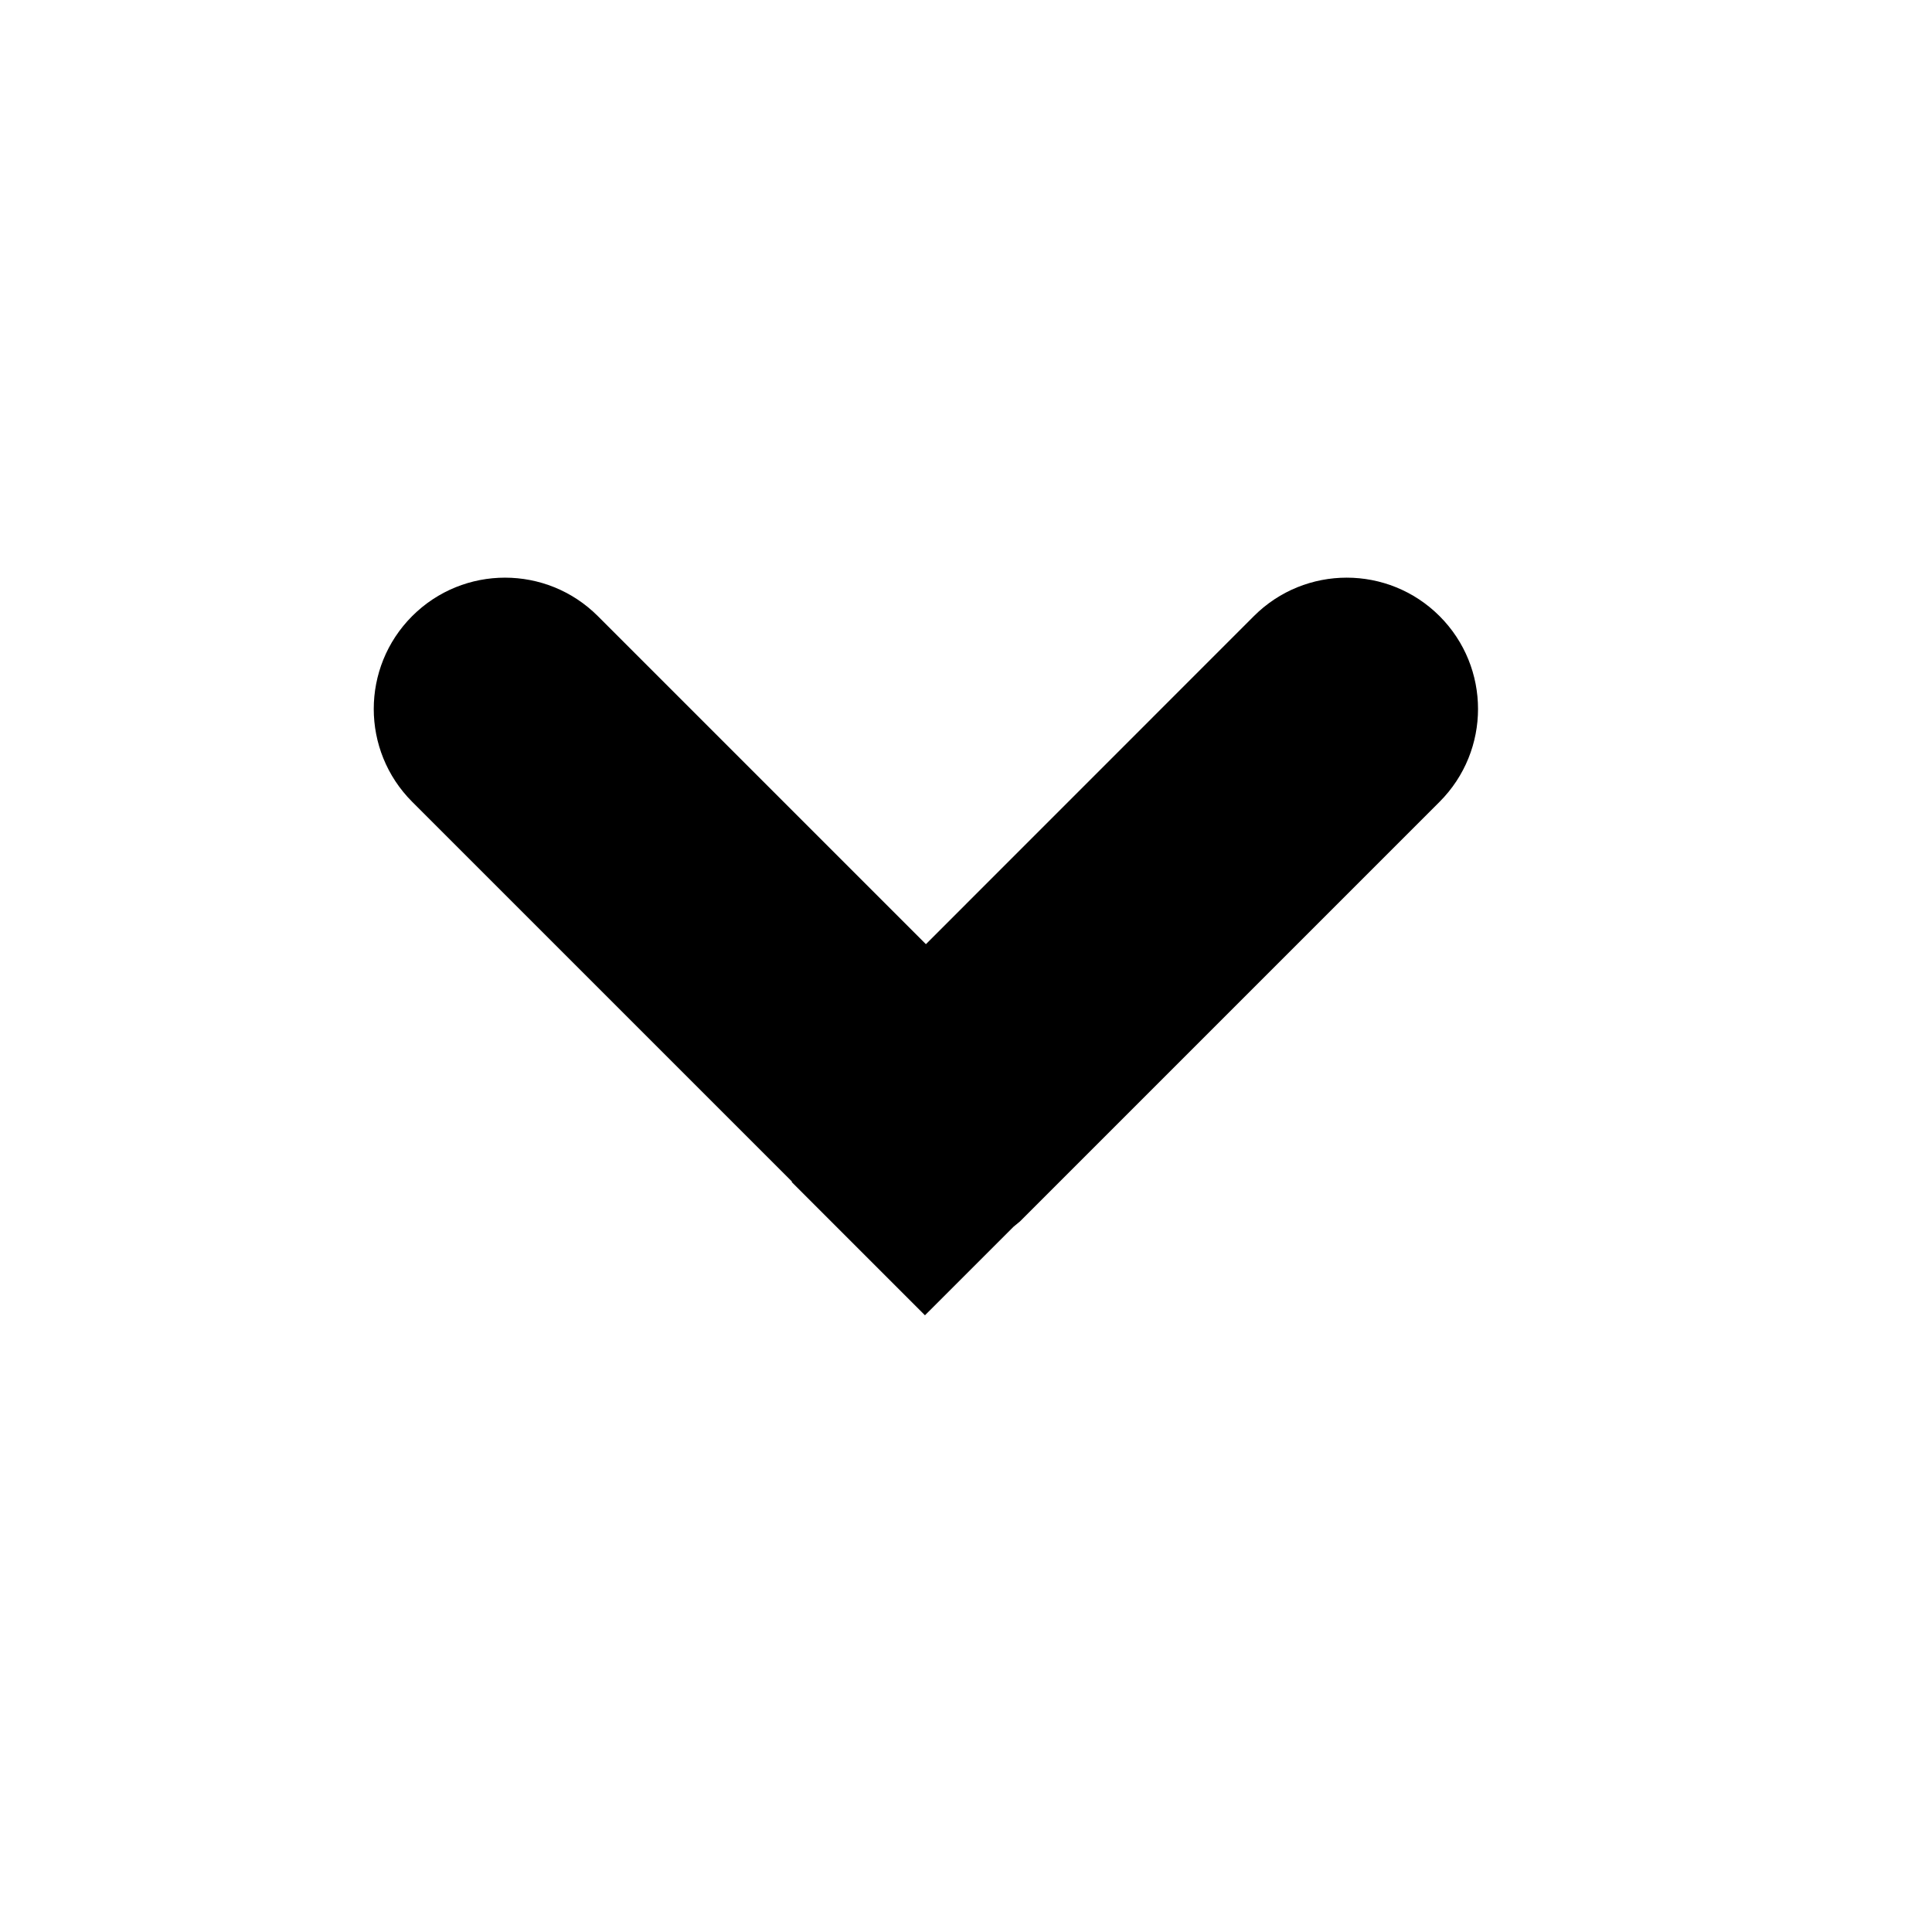 <?xml version="1.0" encoding="UTF-8" standalone="no"?>
<!-- Created with Inkscape (http://www.inkscape.org/) -->

<svg
   xmlns:dc="http://purl.org/dc/elements/1.1/"
   xmlns:cc="http://creativecommons.org/ns#"
   xmlns:rdf="http://www.w3.org/1999/02/22-rdf-syntax-ns#"
   xmlns:svg="http://www.w3.org/2000/svg"
   xmlns="http://www.w3.org/2000/svg"
   xmlns:sodipodi="http://sodipodi.sourceforge.net/DTD/sodipodi-0.dtd"
   xmlns:inkscape="http://www.inkscape.org/namespaces/inkscape"
   width="64px"
   height="64px"
   id="svg4427"
   version="1.1"
   inkscape:version="0.48.5 r10040"
   sodipodi:docname="UpArrow.xaml">
  <defs
     id="defs4429" />
  <sodipodi:namedview
     id="base"
     pagecolor="#ffffff"
     bordercolor="#666666"
     borderopacity="1.0"
     inkscape:pageopacity="0.0"
     inkscape:pageshadow="2"
     inkscape:zoom="5.5"
     inkscape:cx="32"
     inkscape:cy="32"
     inkscape:current-layer="svg4427"
     showgrid="true"
     inkscape:document-units="px"
     inkscape:grid-bbox="true"
     inkscape:window-width="1920"
     inkscape:window-height="1003"
     inkscape:window-x="-9"
     inkscape:window-y="-9"
     inkscape:window-maximized="1" />
  <path
     inkscape:connector-curvature="0"
     d="m 30.64,43.571 2.939,-2.938 0.206,-0.169 13.903,-13.903 c 1.698,-1.7 1.698,-4.452 0,-6.151 -1.7,-1.699 -4.453,-1.699 -6.152,0 L 30.672,31.277 19.805,20.41 c -1.7,-1.699 -4.453,-1.699 -6.152,0 -0.848,0.85 -1.272,1.962 -1.272,3.075 0,1.113 0.425,2.226 1.272,3.075 l 12.584,12.583 -0.012,0.012 4.415,4.415 z"
     id="path3011" />
</svg>
